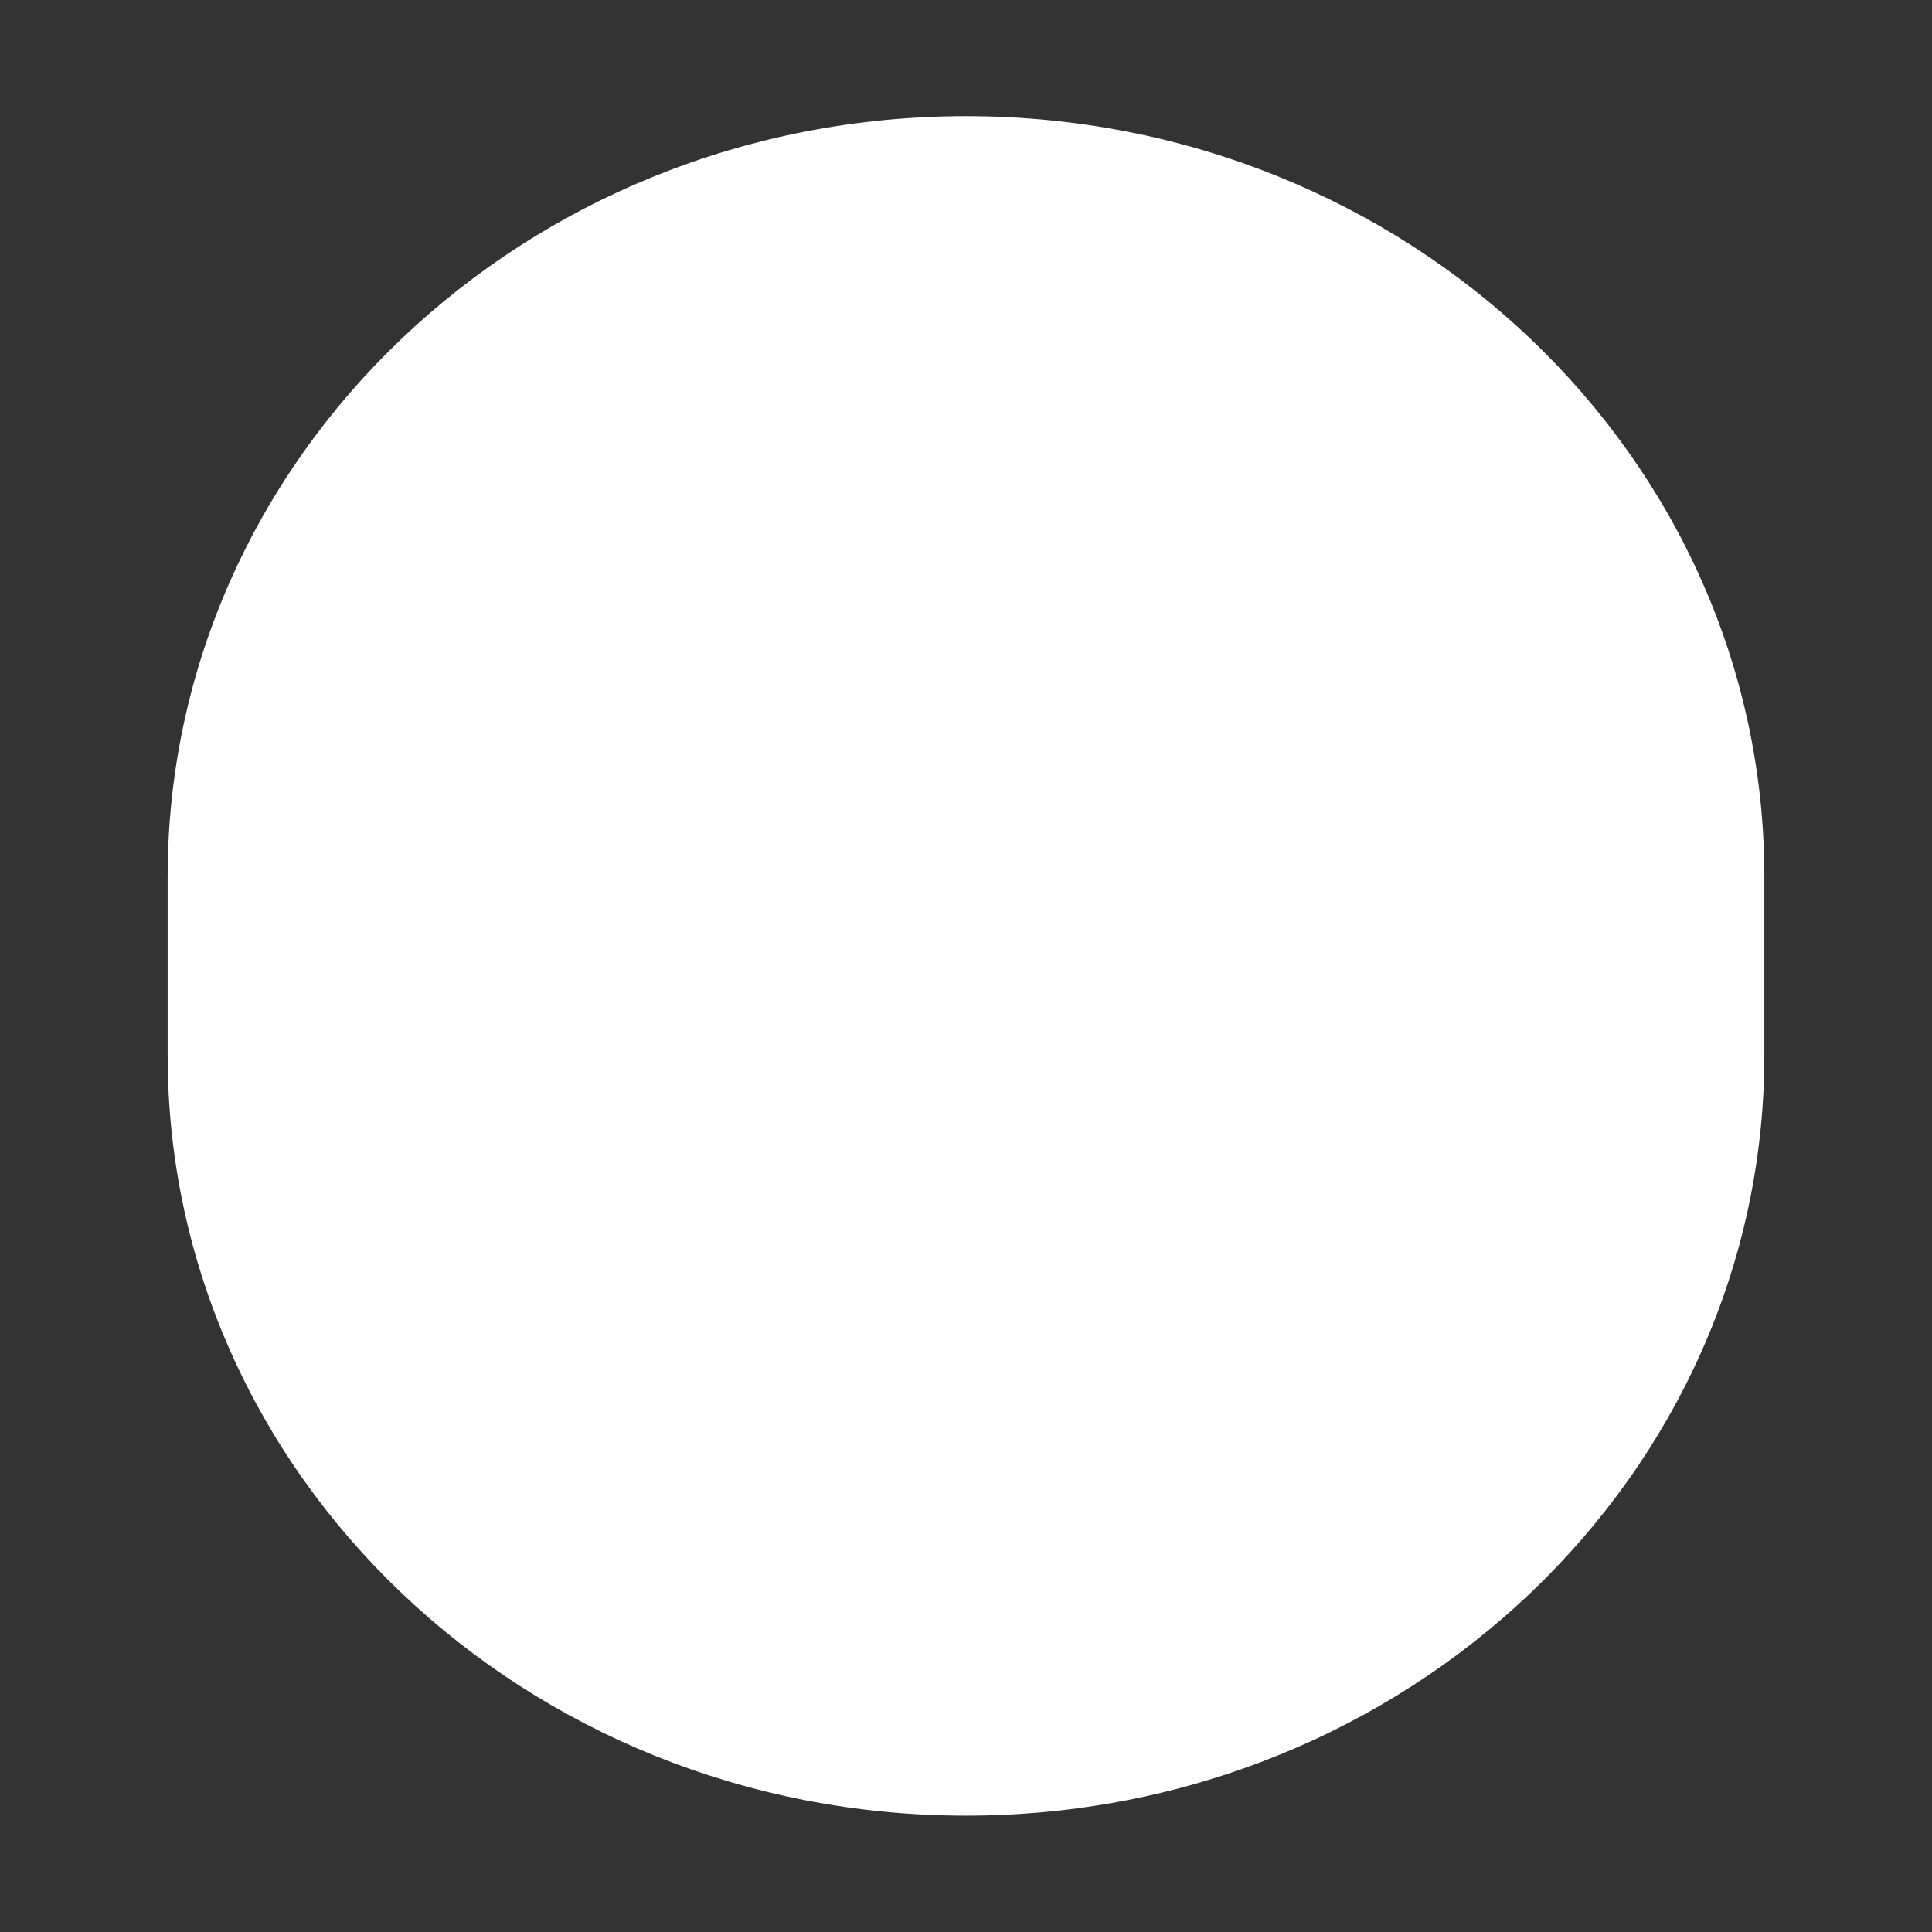 <svg width="9" height="9" viewBox="0 0 9 9" fill="none" xmlns="http://www.w3.org/2000/svg">
<rect x="0" y="0" width="9" height="9" fill="#333333" stroke="none"/>
<path d="M0.781 4.083C0.781 2.127 2.446 0.541 4.5 0.541C6.554 0.541 8.219 2.127 8.219 4.083V4.916C8.219 6.872 6.554 8.458 4.5 8.458C2.446 8.458 0.781 6.872 0.781 4.916V4.083Z" fill="white"/>
</svg>
